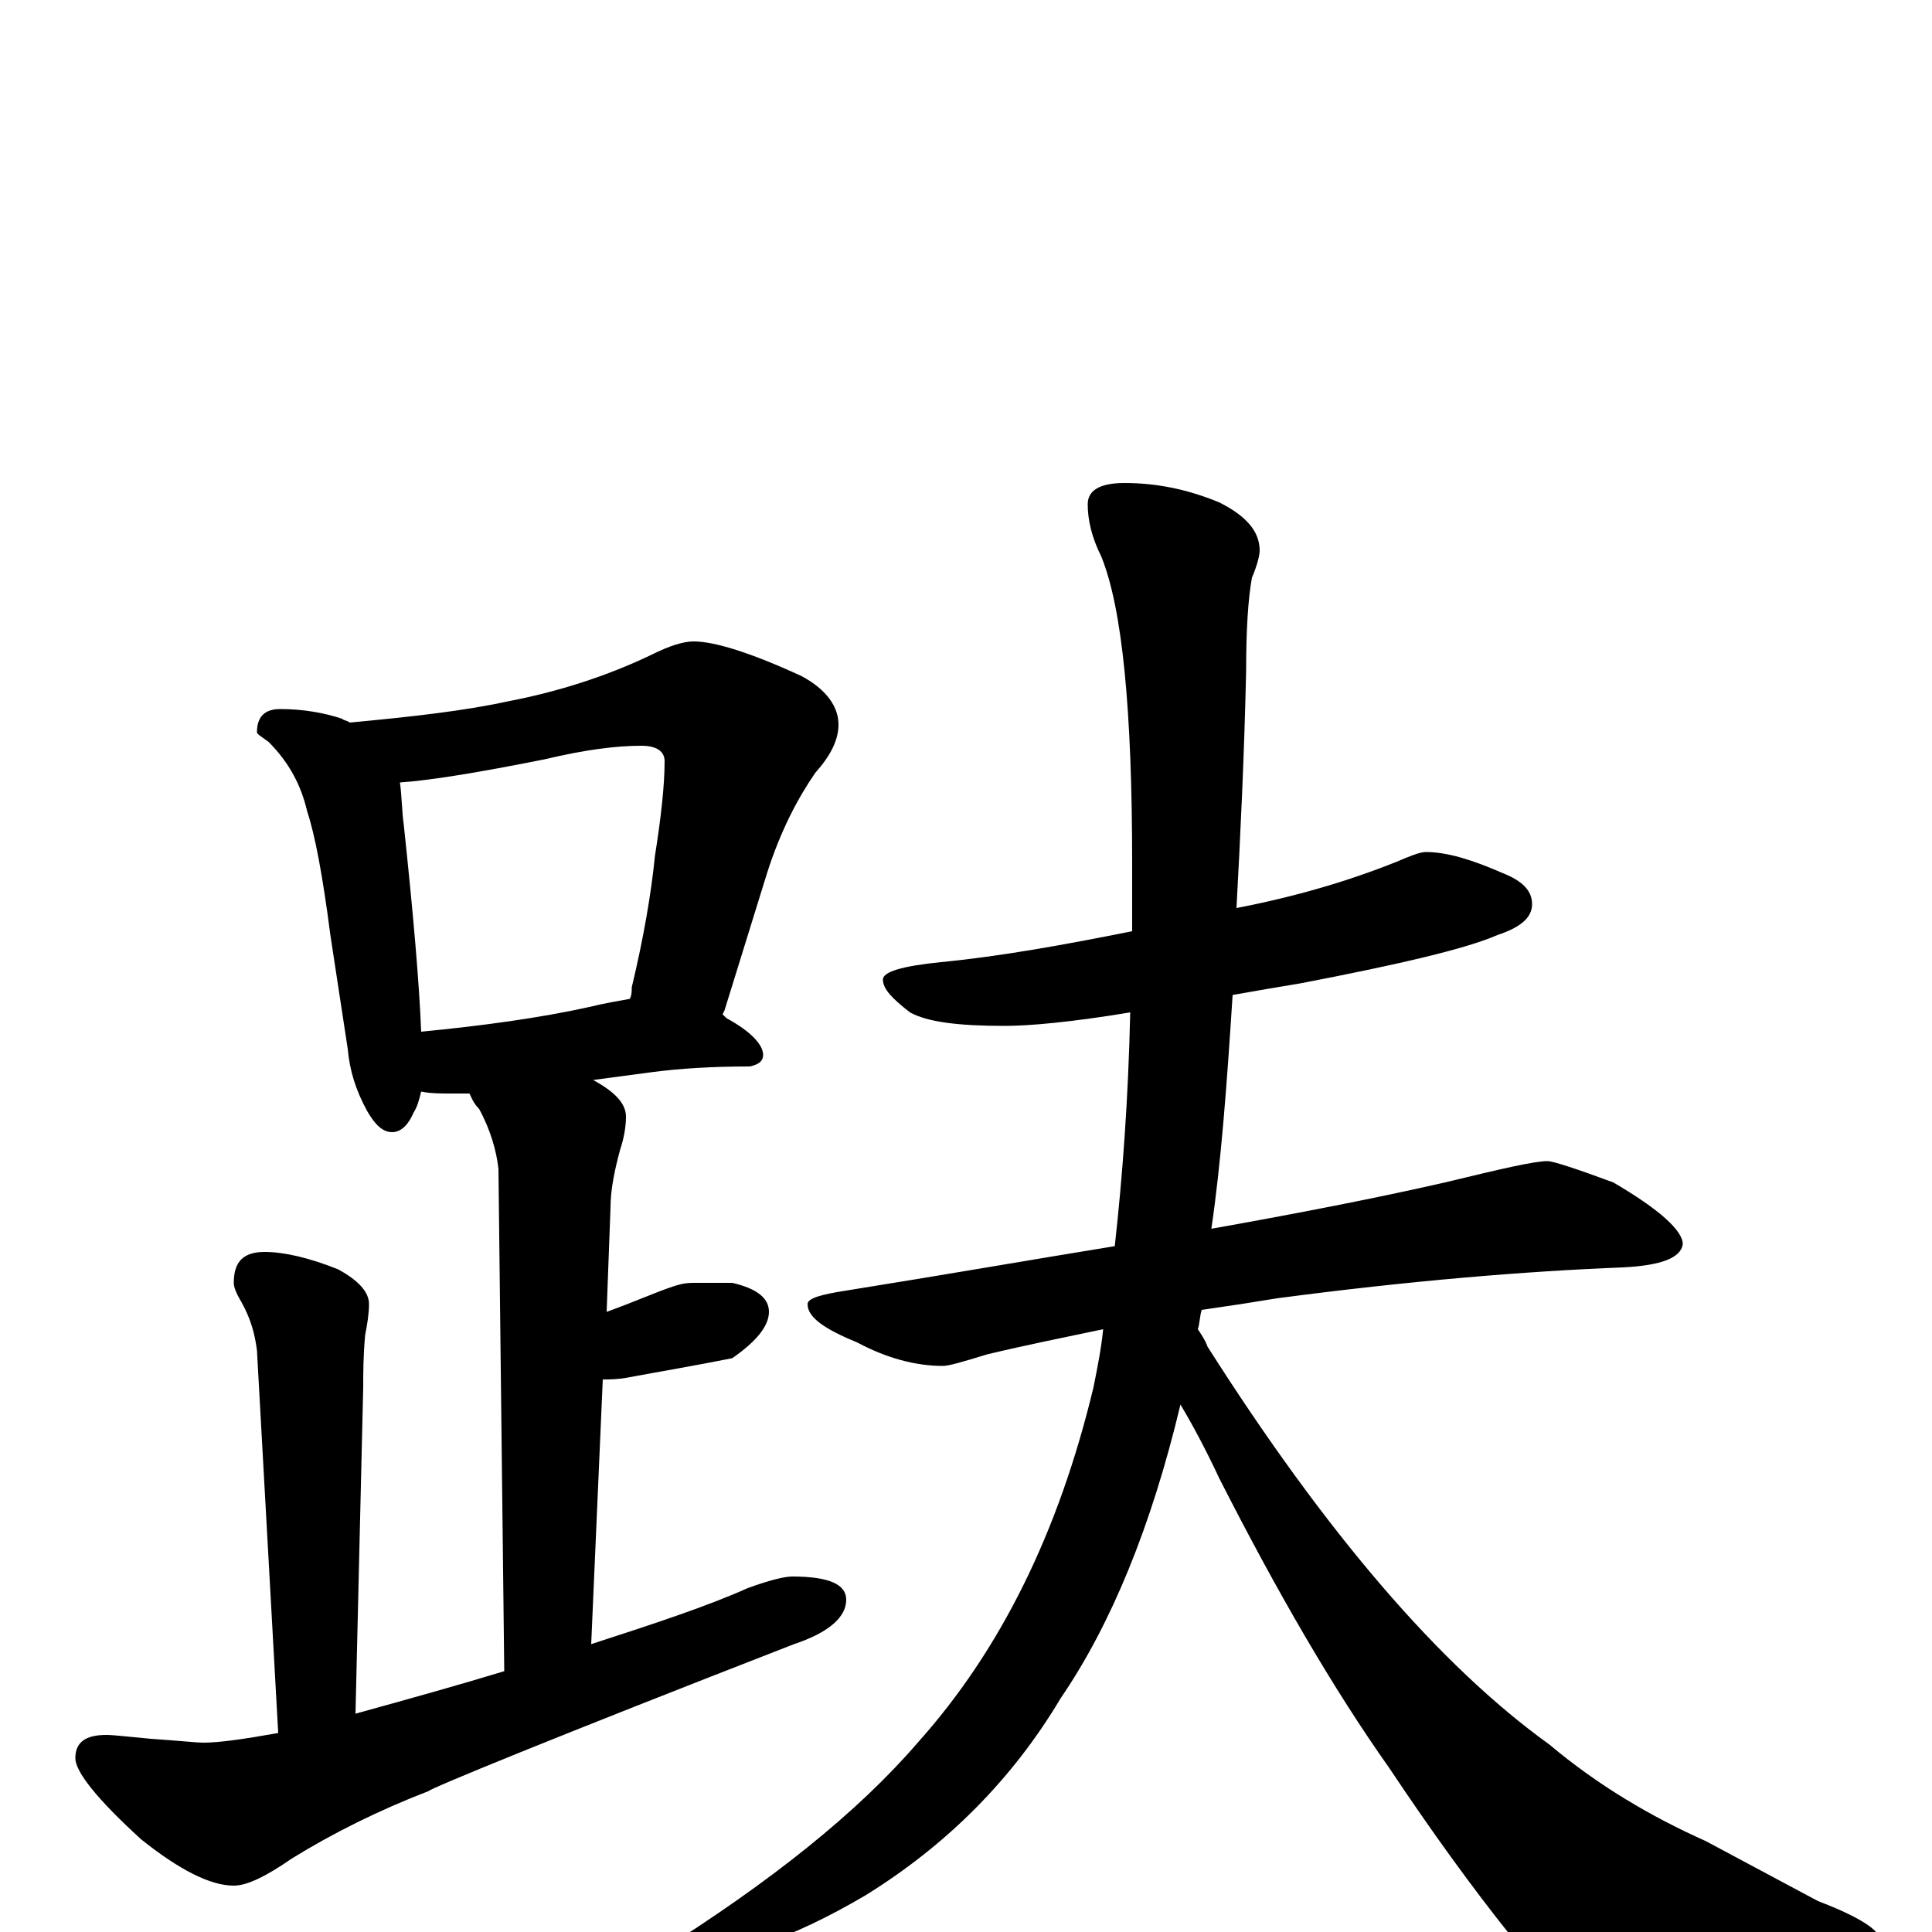 <?xml version="1.0" encoding="utf-8" ?>
<!DOCTYPE svg PUBLIC "-//W3C//DTD SVG 1.1//EN" "http://www.w3.org/Graphics/SVG/1.1/DTD/svg11.dtd">
<svg version="1.1" id="Layer_1" xmlns="http://www.w3.org/2000/svg" xmlns:xlink="http://www.w3.org/1999/xlink" x="0px" y="145px" width="1000px" height="1000px" viewBox="0 0 1000 1000" enable-background="new 0 0 1000 1000" xml:space="preserve">
<g id="Layer_1">
<path id="glyph" transform="matrix(1 0 0 -1 0 1000)" d="M145,633C157,633 168,631 177,628C178,627 180,627 181,626C213,629 240,632 263,637C289,642 314,650 337,661C347,666 354,668 359,668C370,668 389,662 415,650C428,643 434,634 434,625C434,617 430,609 422,600C413,587 404,570 397,548l-22,-71l-1,-2C375,474 375,474 376,473C389,466 395,459 395,454C395,451 393,449 388,448C369,448 352,447 337,445l-30,-4C318,435 324,429 324,422C324,417 323,411 321,405C318,394 316,384 316,375l-2,-54C328,326 339,331 348,334C351,335 354,336 359,336C368,336 374,336 379,336C392,333 398,328 398,321C398,314 392,306 379,297C359,293 341,290 325,287C320,286 315,286 312,286l-6,-137C340,160 367,169 387,178C398,182 406,184 410,184C429,184 438,180 438,172C438,163 429,155 411,149C285,100 222,74 222,73C196,63 172,51 151,38C138,29 128,24 121,24C109,24 93,32 73,48C50,69 39,83 39,90C39,98 44,102 55,102C59,102 67,101 78,100C93,99 102,98 105,98C114,98 127,100 144,103l-11,198C132,309 130,317 125,326C122,331 121,334 121,336C121,347 126,352 137,352C147,352 160,349 175,343C186,337 191,331 191,325C191,320 190,314 189,309C188,298 188,289 188,282l-4,-169C213,121 238,128 261,135l-3,260C257,404 254,415 248,426C245,429 244,432 243,434C240,434 237,434 234,434C228,434 223,434 218,435C217,431 216,427 214,424C211,417 207,414 203,414C198,414 194,418 190,425C184,436 181,446 180,457l-9,59C167,547 163,568 159,580C156,593 150,605 139,616C135,619 133,620 133,621C133,629 137,633 145,633M218,466C249,469 279,473 306,479C314,481 321,482 326,483C327,485 327,487 327,489C333,514 337,537 339,557C342,576 344,593 344,606C344,611 340,614 332,614C319,614 303,612 282,607C247,600 222,596 207,595C208,588 208,580 209,573C214,526 217,491 218,466M738,559C749,559 762,555 778,548C788,544 793,539 793,532C793,525 787,520 775,516C759,509 725,501 673,491C661,489 649,487 638,485C635,438 632,398 627,364C672,372 713,380 748,388C777,395 794,399 801,399C804,399 816,395 835,388C859,374 871,363 871,356C870,349 860,345 840,344C789,342 729,337 661,328C649,326 636,324 622,322C621,319 621,315 620,312C622,309 624,306 625,303C686,207 745,138 802,97C827,76 854,60 883,47l58,-31C962,8 973,1 973,-4C973,-9 968,-12 957,-13C933,-20 896,-23 847,-23C817,-23 795,-16 782,-2C762,23 741,52 719,85C690,126 661,176 631,235C624,250 617,263 611,273C596,210 575,159 549,121C524,79 490,45 448,19C409,-4 376,-15 348,-15C343,-15 340,-14 340,-11C399,26 444,62 475,98C518,146 548,207 566,282C568,292 570,302 571,312C552,308 532,304 511,299C498,295 491,293 488,293C474,293 459,297 444,305C427,312 418,318 418,325C418,328 425,330 438,332C488,340 534,348 577,355C581,391 584,431 585,476C555,471 533,469 520,469C496,469 480,471 471,476C462,483 457,488 457,493C457,497 467,500 487,502C518,505 551,511 586,518C586,530 586,542 586,553C586,632 581,685 570,712C565,722 563,731 563,739C563,746 569,750 582,750C598,750 614,747 631,740C645,733 652,725 652,715C652,713 651,708 648,701C646,690 645,674 645,653C644,608 642,567 640,530C671,536 698,544 723,554C730,557 735,559 738,559z"/>
</g>
</svg>
